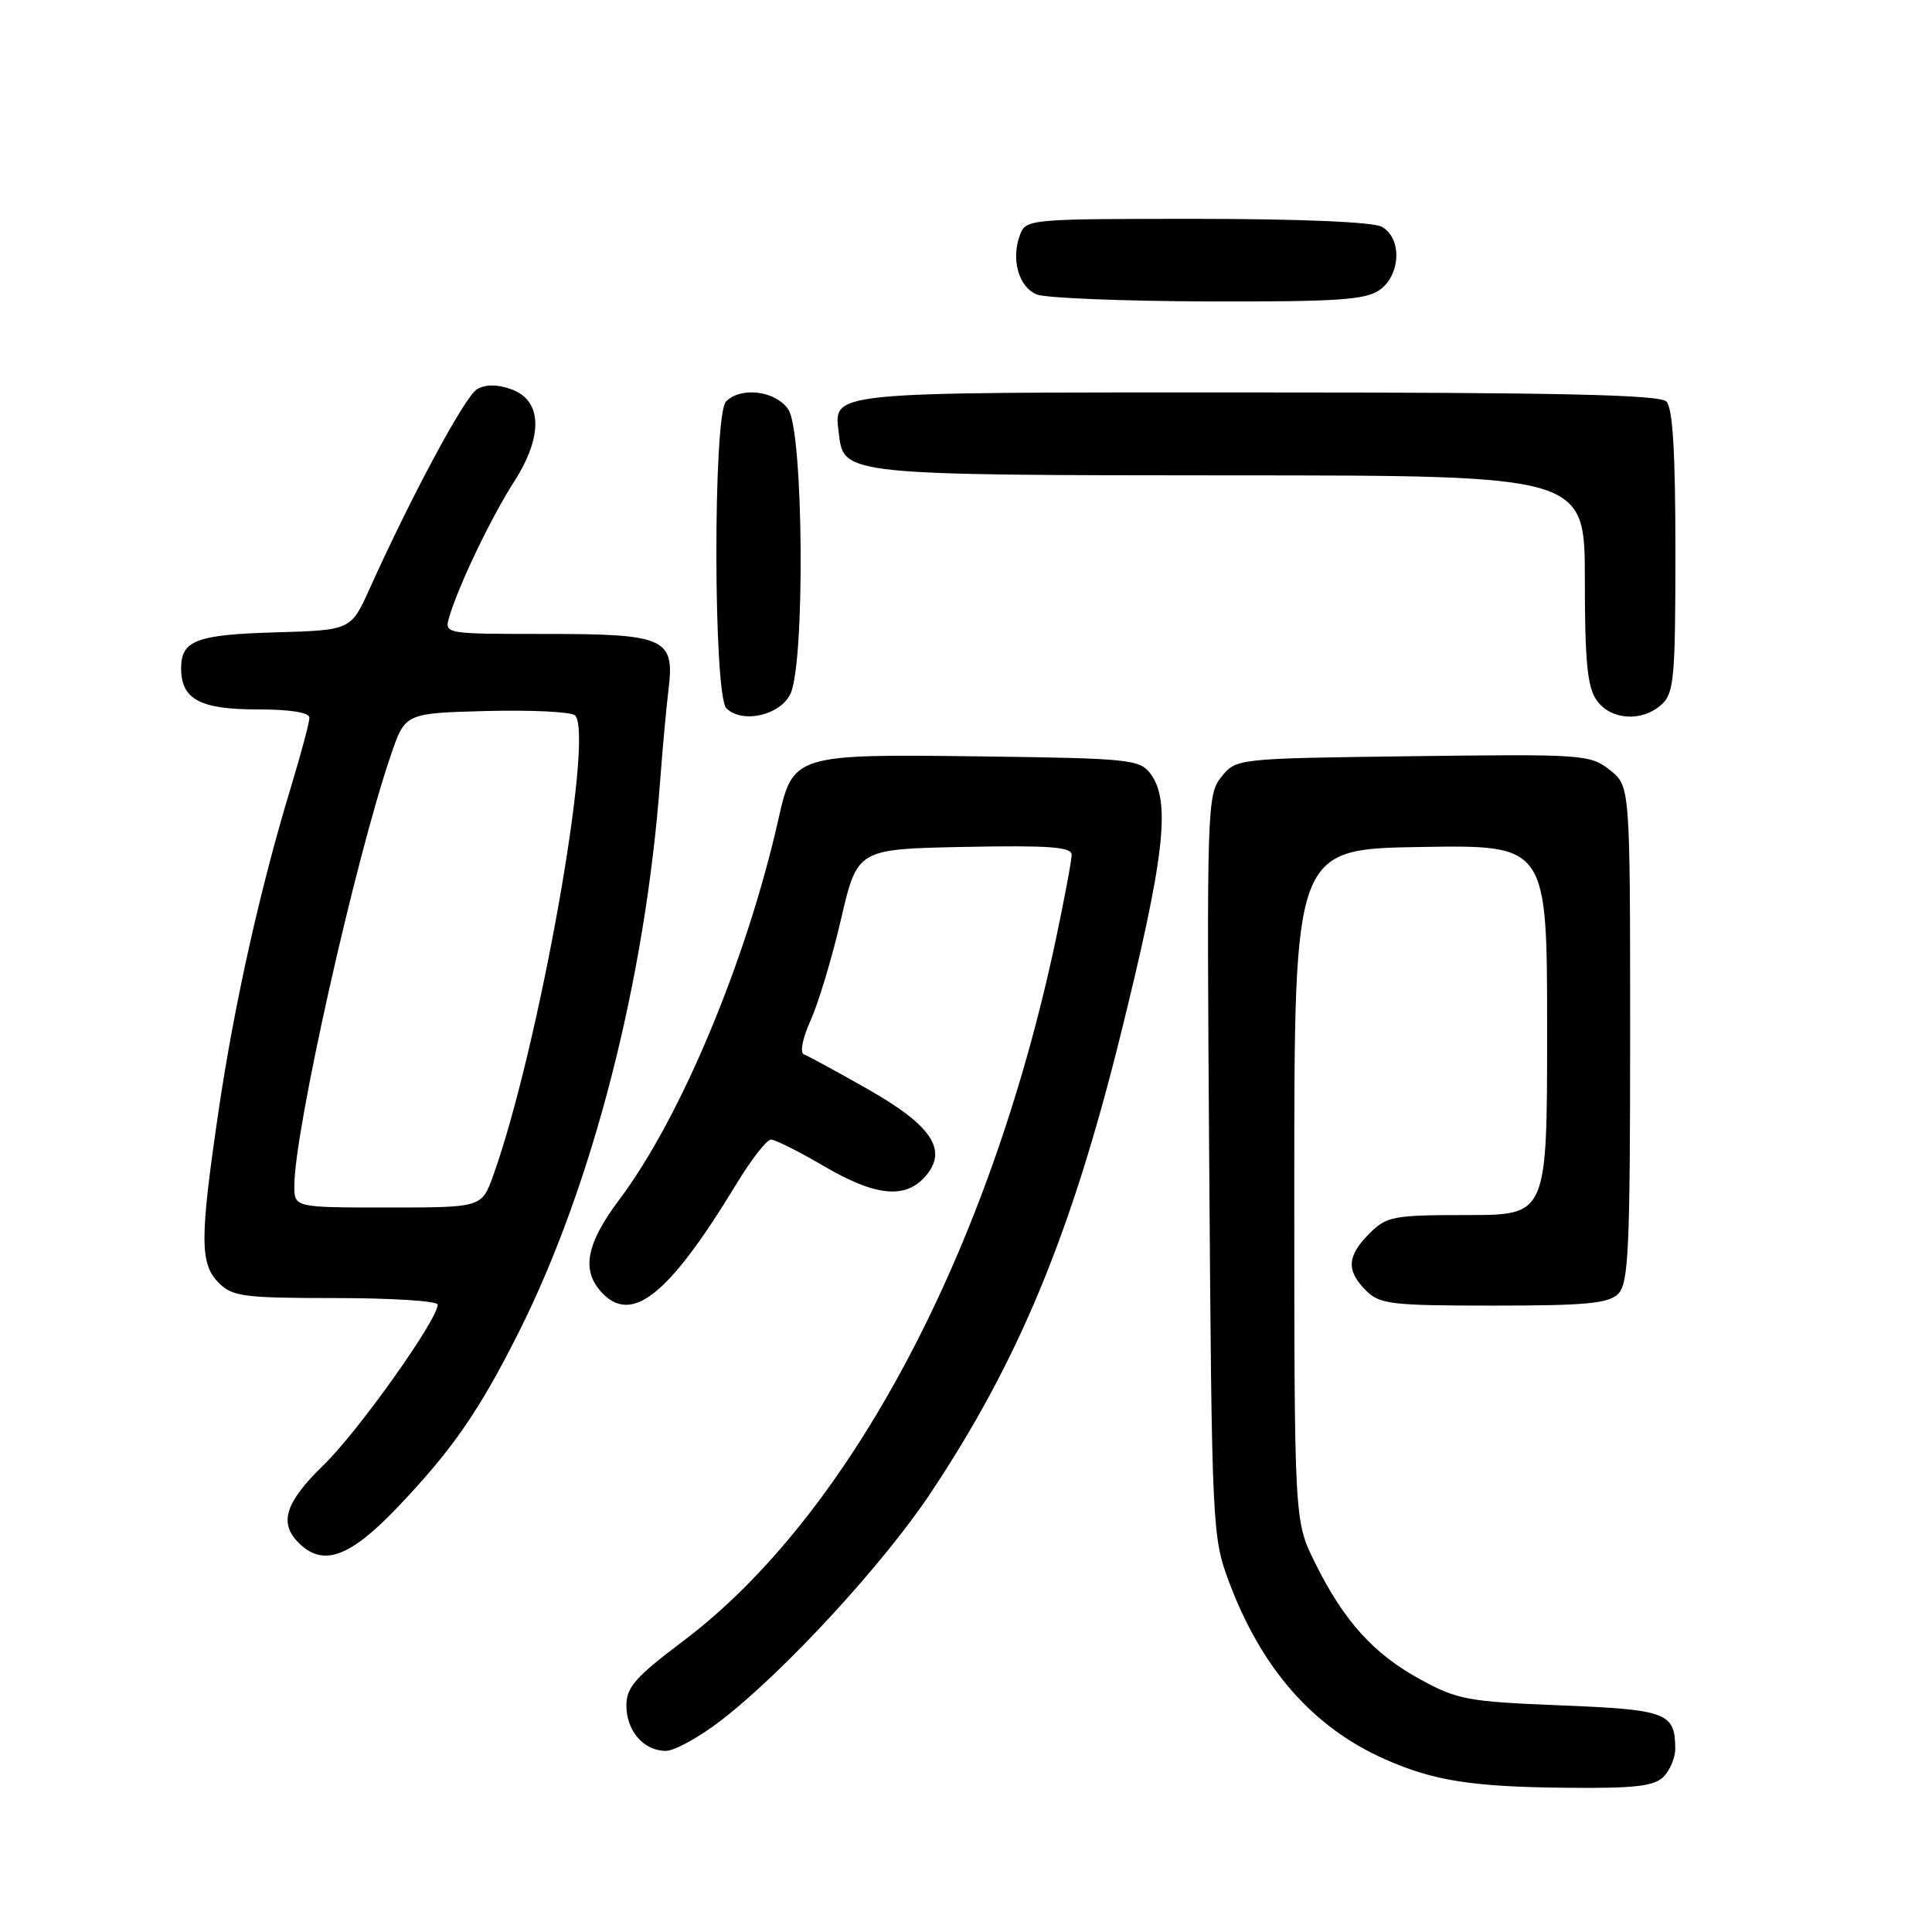 <?xml version="1.0" encoding="UTF-8" standalone="no"?>
<!DOCTYPE svg PUBLIC "-//W3C//DTD SVG 1.1//EN" "http://www.w3.org/Graphics/SVG/1.1/DTD/svg11.dtd" >
<svg xmlns="http://www.w3.org/2000/svg" xmlns:xlink="http://www.w3.org/1999/xlink" version="1.1" viewBox="0 0 256 256">
 <g >
 <path fill="currentColor"
d=" M 220.43 235.43 C 221.29 234.56 221.99 232.88 221.98 231.68 C 221.95 226.94 220.85 226.53 206.79 225.97 C 194.49 225.48 193.10 225.22 188.14 222.50 C 181.96 219.11 178.04 214.75 174.21 207.00 C 171.50 201.50 171.50 201.50 171.50 157.00 C 171.50 112.50 171.50 112.50 188.25 112.23 C 205.00 111.95 205.00 111.95 205.00 136.48 C 205.00 161.00 205.00 161.00 194.45 161.00 C 184.59 161.00 183.75 161.16 181.45 163.45 C 178.48 166.43 178.36 168.36 181.00 171.00 C 182.82 172.82 184.33 173.00 197.93 173.00 C 210.17 173.00 213.14 172.72 214.43 171.43 C 215.79 170.06 216.00 165.54 216.00 137.00 C 216.00 104.15 216.00 104.15 213.30 102.02 C 210.70 99.98 209.77 99.91 187.21 100.20 C 163.82 100.50 163.82 100.50 161.85 102.93 C 159.94 105.29 159.89 106.84 160.23 154.43 C 160.57 202.31 160.63 203.65 162.81 209.50 C 167.12 221.08 173.97 228.89 183.54 233.12 C 190.01 235.98 195.03 236.77 207.68 236.89 C 216.61 236.98 219.17 236.68 220.43 235.43 Z  M 95.56 227.95 C 103.95 221.48 117.08 207.22 123.37 197.75 C 134.97 180.29 141.88 163.65 148.39 137.50 C 154.34 113.55 155.19 106.17 152.43 102.50 C 151.01 100.63 149.58 100.48 130.21 100.23 C 105.24 99.91 105.08 99.96 103.15 108.52 C 98.93 127.25 90.22 148.08 82.08 158.93 C 77.71 164.75 77.01 168.25 79.65 171.17 C 83.66 175.60 88.56 171.71 97.50 157.01 C 99.50 153.70 101.60 151.00 102.15 151.00 C 102.71 151.00 105.85 152.57 109.14 154.50 C 115.92 158.48 119.87 158.91 122.53 155.97 C 125.69 152.47 123.57 149.19 114.99 144.32 C 110.87 141.98 107.06 139.91 106.52 139.71 C 105.96 139.50 106.34 137.57 107.42 135.18 C 108.46 132.88 110.27 126.84 111.45 121.75 C 113.61 112.50 113.61 112.50 127.80 112.22 C 139.05 112.00 142.00 112.22 142.00 113.27 C 142.00 114.00 141.05 119.05 139.90 124.50 C 131.13 165.88 112.51 200.91 90.47 217.49 C 84.21 222.20 83.00 223.58 83.00 225.98 C 83.00 229.36 85.29 232.00 88.23 232.00 C 89.38 232.00 92.67 230.18 95.56 227.95 Z  M 52.65 199.75 C 59.91 192.14 63.51 186.95 68.75 176.50 C 78.54 157.00 85.50 129.84 87.47 103.50 C 87.80 99.10 88.30 93.64 88.58 91.37 C 89.42 84.56 88.18 84.00 72.36 84.00 C 58.87 84.00 58.87 84.00 59.53 81.75 C 60.76 77.58 65.09 68.53 68.13 63.81 C 72.02 57.74 71.85 53.01 67.70 51.56 C 65.85 50.91 64.32 50.92 63.20 51.58 C 61.61 52.52 54.61 65.53 48.98 78.00 C 46.50 83.50 46.50 83.50 36.56 83.79 C 26.01 84.09 24.00 84.86 24.00 88.55 C 24.00 92.65 26.49 94.00 34.07 94.00 C 38.46 94.00 41.00 94.40 41.00 95.11 C 41.00 95.71 39.89 99.88 38.53 104.36 C 34.47 117.72 31.04 133.10 28.96 147.21 C 26.46 164.20 26.47 167.47 29.00 170.00 C 30.80 171.80 32.33 172.00 44.50 172.00 C 51.92 172.00 58.00 172.39 58.00 172.87 C 58.00 174.85 47.52 189.60 42.94 194.06 C 37.79 199.07 36.92 201.77 39.57 204.43 C 42.79 207.65 46.31 206.39 52.65 199.75 Z  M 104.71 92.00 C 106.70 88.05 106.48 57.13 104.44 54.22 C 102.73 51.77 98.19 51.21 96.20 53.20 C 94.47 54.93 94.51 92.11 96.25 93.85 C 98.31 95.91 103.29 94.82 104.71 92.00 Z  M 220.17 93.35 C 221.82 91.85 222.00 89.84 222.00 73.05 C 222.00 59.88 221.65 54.05 220.80 53.20 C 219.90 52.30 206.45 52.00 166.42 52.00 C 108.42 52.00 110.50 51.79 111.18 57.67 C 111.78 62.90 112.49 62.97 163.25 62.99 C 210.00 63.00 210.00 63.00 210.00 76.78 C 210.00 87.63 210.33 91.03 211.56 92.78 C 213.42 95.43 217.56 95.71 220.17 93.35 Z  M 182.78 38.44 C 185.63 36.45 185.80 31.50 183.07 30.04 C 181.90 29.41 172.20 29.00 158.53 29.00 C 136.29 29.00 135.92 29.03 135.14 31.16 C 133.94 34.39 134.99 38.05 137.38 39.02 C 138.55 39.49 148.74 39.90 160.03 39.94 C 177.06 39.99 180.93 39.74 182.78 38.44 Z  M 39.00 157.13 C 39.00 149.86 47.08 113.81 51.81 100.00 C 53.69 94.50 53.69 94.50 64.51 94.21 C 70.46 94.06 75.72 94.32 76.20 94.80 C 78.78 97.38 71.39 138.89 65.36 155.75 C 63.83 160.00 63.83 160.00 51.42 160.00 C 39.00 160.00 39.00 160.00 39.00 157.13 Z "/>
</g>
</svg>